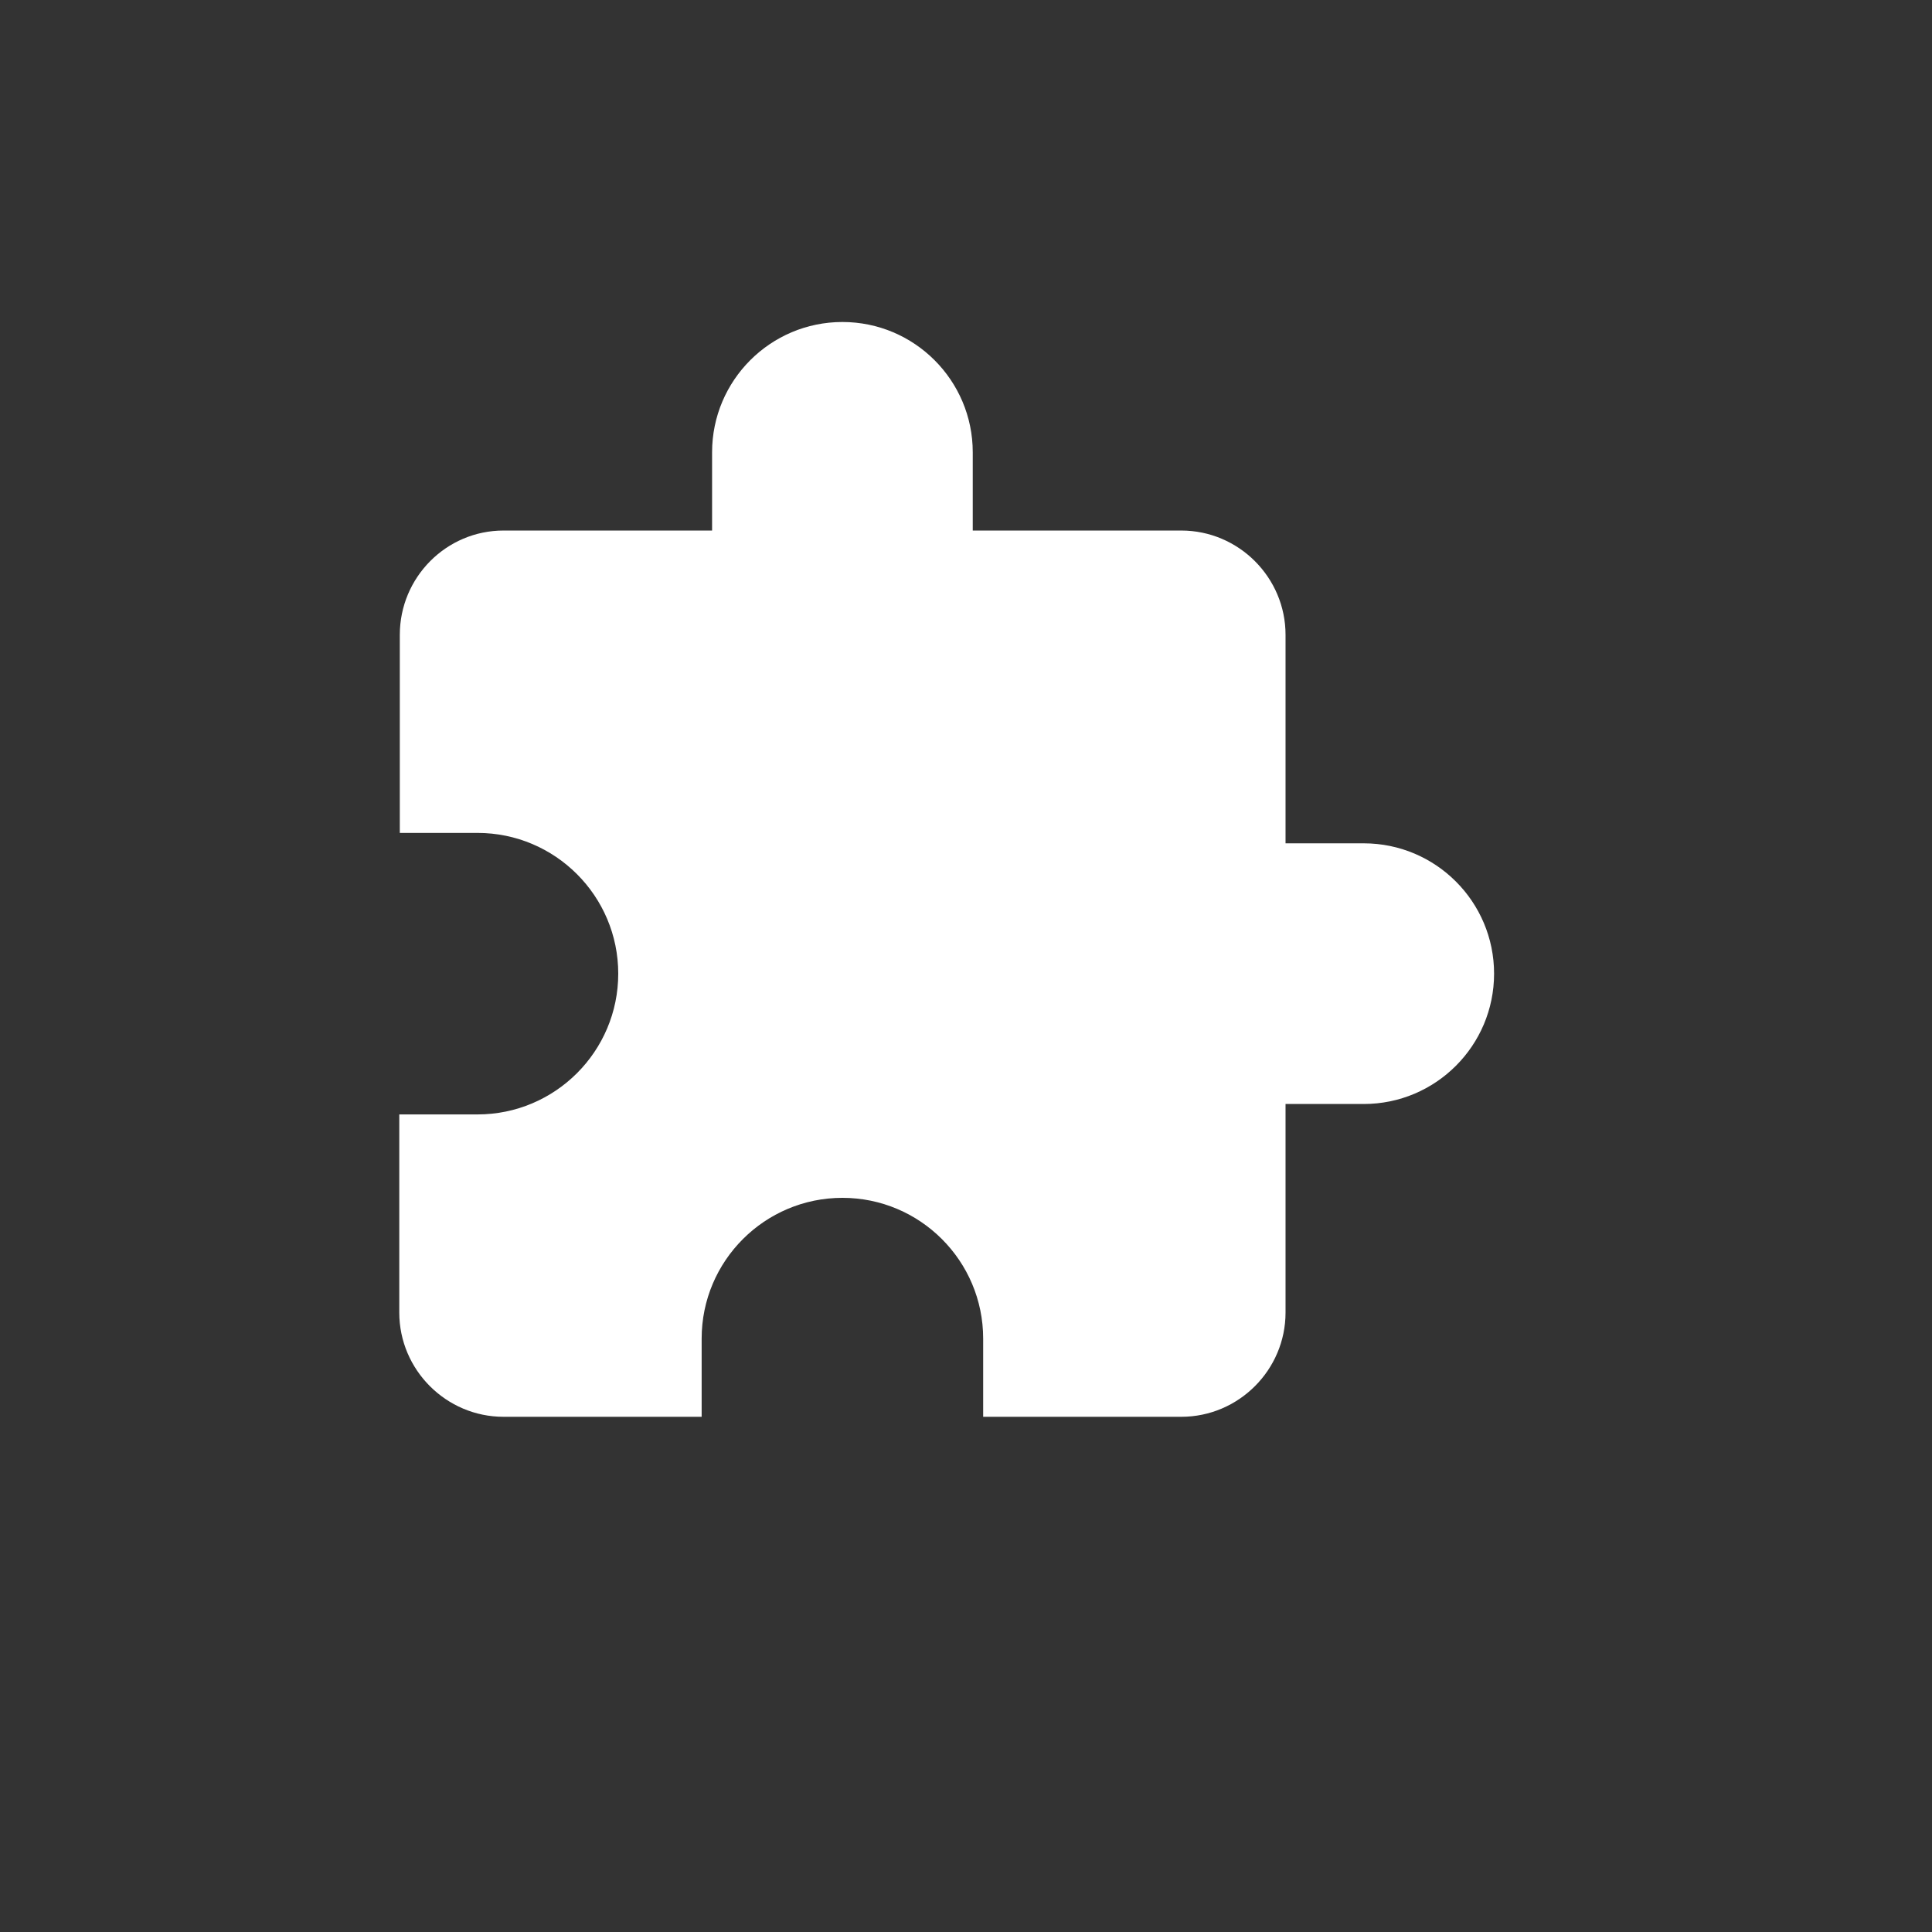 <svg width="150" height="150" viewBox="0 0 150 150" fill="none" xmlns="http://www.w3.org/2000/svg">
<rect x="0" y="0" width="150" height="150" fill="#333333" stroke="none"/>
<path d="M105.881 65.476H99.809V49.286C99.809 44.833 96.167 41.191 91.714 41.191H75.524V35.119C75.524 29.533 70.99 25 65.405 25C59.819 25 55.286 29.533 55.286 35.119V41.191H39.095C34.643 41.191 31.041 44.833 31.041 49.286V64.667H37.071C43.102 64.667 48 69.564 48 75.595C48 81.626 43.102 86.524 37.071 86.524H31V101.905C31 106.357 34.643 110 39.095 110H54.476V103.929C54.476 97.898 59.374 93 65.405 93C71.436 93 76.333 97.898 76.333 103.929V110H91.714C96.167 110 99.809 106.357 99.809 101.905V85.714H105.881C111.467 85.714 116 81.181 116 75.595C116 70.01 111.467 65.476 105.881 65.476Z" fill="white"/>
</svg>
